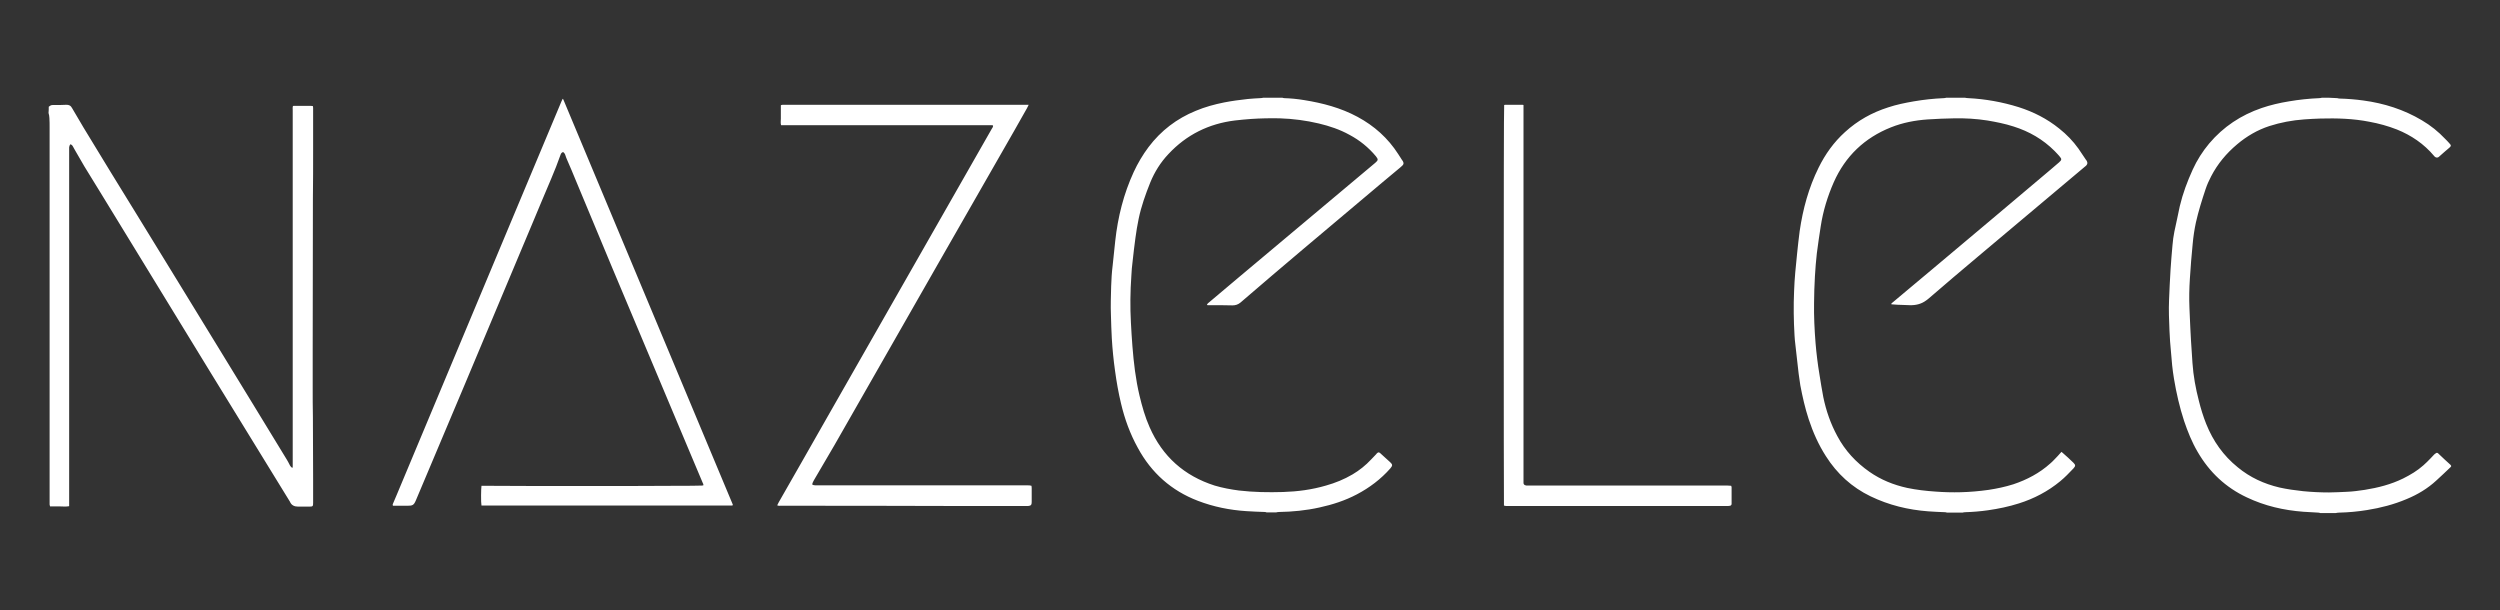 <?xml version="1.0" encoding="utf-8"?>
<!-- Generator: Adobe Illustrator 24.0.1, SVG Export Plug-In . SVG Version: 6.00 Build 0)  -->
<svg version="1.1" id="Layer_1" xmlns="http://www.w3.org/2000/svg" xmlns:xlink="http://www.w3.org/1999/xlink" x="0px" y="0px"
	 viewBox="0 0 1164.1 284.2" style="enable-background:new 0 0 1164.1 284.2;" xml:space="preserve">
<rect x="0" y="0" width="1164.1" height="284.2" fill="#333333" stroke="none"/>
<style type="text/css">
	.st0{fill:#FFFFFF;}
</style>
<path class="st0" d="M22.7,49.7c1.2-0.9,1.2-0.8,2.9-0.8c1.7,0,3.4,0,5.1-0.1c1.4-0.1,2.3,0.4,2.9,1.6c1.8,3,3.5,6,5.3,9
	c8.3,13.7,16.7,27.4,25.1,41c12.8,20.9,25.7,41.8,38.5,62.8c10.4,16.9,20.7,33.9,31.1,50.9c0.4,0.6,0.7,1.3,1.1,2
	c0.3,0.7,0.7,1.3,1.4,1.8c0.1-0.2,0.2-0.4,0.2-0.6c0-0.5,0-1,0-1.5c0-54.8,0-109.7,0-164.5c0-0.6-0.1-1.3,0.1-1.9
	c0.1-0.1,0.3-0.1,0.4-0.1c2.7,0,5.3,0,8,0c0.3,0,0.5,0.1,0.9,0.1c0,0.3,0.1,0.5,0.1,0.8c0,6,0,12.1,0,18.1c0,0.4,0,0.7,0,1.1
	c0,7.7,0,15.3-0.1,23c0,23.6-0.1,47.2-0.1,70.8c0,5.6,0,11.2,0,16.9c0,4.7,0,9.4,0.1,14.1c0,9.7,0.1,19.3,0.1,29c0,3.6,0,7.3,0,10.9
	c0,1.6-0.1,1.8-1.7,1.8c-1.3,0-2.6,0-3.9,0c-0.5,0-0.9,0-1.4,0c-1.7,0-3.1-0.6-3.8-2.3c-12.4-20.2-24.9-40.5-37.3-60.7
	c-17-27.7-33.9-55.5-50.9-83.2c-2.5-4.1-5-8.1-7.5-12.2c-1.5-2.5-2.9-5-4.4-7.6c-0.3-0.6-0.7-1.2-1-1.8c-0.3-0.5-0.6-0.8-1.2-0.9
	c-0.3,0.4-0.4,0.9-0.5,1.4c0,0.4,0,0.8,0,1.3c0,20.7,0,41.5,0,62.2c0,34,0,68,0,101.9c0,0.5,0,1.1,0,1.7c-1.5,0.3-3,0.1-4.4,0.1
	c-1.5,0-2.9,0-4.5,0c-0.1-0.3-0.1-0.6-0.2-0.9c0-0.5,0-0.9,0-1.4c0-30.4,0-60.7,0-91.1c0-27.7,0-55.3,0-83c0-1.5,0-3-0.1-4.5
	c0-0.8-0.2-1.5-0.4-2.3C22.7,51.5,22.7,50.6,22.7,49.7z M588.3,45.5c-0.5,0.1-1,0.2-1.5,0.2c-1.9,0.1-3.8,0.2-5.8,0.4
	c-3.7,0.4-7.4,0.9-11,1.6c-4.5,0.9-8.9,2.1-13.2,3.9c-8.8,3.6-16.2,9.2-22,16.9c-2.7,3.6-5,7.5-6.9,11.6c-4.7,10.2-7.4,21-8.6,32.1
	c-0.4,3.8-0.8,7.6-1.2,11.4c-0.4,3.2-0.6,6.5-0.7,9.7c-0.1,4.5-0.3,9-0.1,13.5c0.1,3.6,0.2,7.2,0.4,10.7c0.3,5.1,0.8,10.1,1.5,15.1
	c0.7,5.2,1.6,10.3,2.8,15.3c1.7,7.2,4.2,14.1,7.8,20.6c6.3,11.7,15.7,20,28,24.7c7.3,2.8,14.8,4.3,22.5,4.8c2.9,0.2,5.8,0.3,8.7,0.4
	c0.3,0,0.5,0.1,0.8,0.2c1.5,0,2.9,0,4.4,0c0.4-0.1,0.9-0.2,1.3-0.2c6.3-0.1,12.6-0.7,18.9-2.1c6-1.3,11.9-3.2,17.4-6.1
	c5.9-3.1,11.2-7.1,15.6-12.1c1.1-1.3,1.1-1.8-0.1-2.9c-1.4-1.3-2.9-2.6-4.3-3.9c-0.2-0.2-0.4-0.4-0.6-0.5c-0.3-0.2-0.6-0.2-0.9,0
	c-0.3,0.2-0.5,0.4-0.7,0.7c-0.8,0.8-1.5,1.6-2.3,2.4c-2.6,2.8-5.5,5.1-8.7,7c-3.9,2.3-8.1,4-12.4,5.2c-6.5,1.9-13.2,2.8-20,3
	s-13.7,0.1-20.5-0.7c-3.8-0.5-7.6-1.2-11.3-2.3c-14.1-4.5-24.3-13.5-30.3-27.2c-2.1-4.7-3.5-9.7-4.7-14.7c-1.8-7.6-2.7-15.3-3.3-23
	c-0.3-3.7-0.5-7.3-0.7-11c-0.4-7.2-0.3-14.5,0.2-21.7c0.1-2.3,0.3-4.6,0.6-6.9c0.4-3.6,0.8-7.2,1.3-10.8c0.4-3,0.9-6,1.5-8.9
	c1.2-5.8,3.2-11.4,5.4-16.9c2-4.9,4.8-9.4,8.5-13.3c8.4-9,18.8-14.1,30.9-15.6c2.5-0.3,4.9-0.5,7.4-0.7c4.5-0.3,9.1-0.4,13.6-0.3
	c6.1,0.2,12.2,1,18.1,2.4c5,1.2,9.8,2.8,14.3,5.3c4.7,2.5,8.8,5.8,12.3,10c1.1,1.4,1.1,1.8-0.3,3c-2.9,2.4-5.8,4.9-8.7,7.3
	c-18.2,15.3-36.4,30.5-54.6,45.8c-4.7,3.9-9.3,7.9-14,11.8c-0.4,0.3-0.8,0.6-1.1,1.2c0.1,0.1,0.2,0.2,0.3,0.2c0.2,0,0.5,0,0.7,0
	c3.6,0,7.3,0,10.9,0.1c1.4,0,2.6-0.4,3.7-1.3c0.2-0.2,0.5-0.4,0.7-0.6c18.9-16.3,38-32.3,57-48.3c5.5-4.7,11.1-9.3,16.7-14
	c0.4-0.3,0.7-0.6,1-0.9c0.6-0.6,0.7-1.1,0.3-1.9c-0.1-0.2-0.2-0.4-0.4-0.6c-0.6-0.9-1.2-1.9-1.8-2.8c-4.8-7.5-11.2-13.2-19-17.4
	s-16.2-6.4-24.9-7.8c-3-0.5-6.1-0.8-9.2-0.9c-0.3,0-0.6-0.1-0.9-0.2C594.4,45.5,591.4,45.5,588.3,45.5z M906.3,45.5
	c-0.4,0.1-0.8,0.2-1.2,0.2c-4.7,0.2-9.3,0.7-14,1.5c-4,0.7-8,1.5-11.9,2.8c-7.5,2.4-14.2,6.1-20.1,11.5c-5.2,4.7-9.2,10.3-12.3,16.6
	c-4.6,9.3-7.3,19.2-8.8,29.5c-0.5,3.5-0.8,7-1.2,10.5c-0.6,5.8-1.2,11.6-1.4,17.5c-0.3,6.8-0.2,13.7,0.2,20.5c0.1,1.5,0.2,3,0.4,4.4
	c0.3,2.7,0.6,5.4,0.9,8c0.4,3.7,0.8,7.3,1.4,10.9c1,5.3,2.2,10.6,3.9,15.8c2,6.1,4.6,11.9,8,17.2c5.2,8.2,12.1,14.5,20.8,18.7
	c8.5,4.1,17.5,6.3,26.9,7c2.6,0.2,5.2,0.3,7.8,0.4c0.3,0,0.6,0.1,0.9,0.2c2.4,0,4.8,0,7.2,0c0.4-0.1,0.9-0.2,1.3-0.2
	c3.5-0.1,7.1-0.4,10.6-0.9c4.9-0.7,9.7-1.7,14.4-3.2c7-2.2,13.5-5.6,19.2-10.3c2.2-1.8,4.2-3.9,6.2-6c1-1.1,1-1.6,0-2.6
	c-1.6-1.6-3.3-3.1-5-4.6c-0.2-0.2-0.4-0.3-0.6-0.5c-0.6,0.6-1.1,1.3-1.7,1.9c-1.2,1.2-2.3,2.5-3.5,3.5c-5,4.5-10.9,7.6-17.2,9.7
	c-3.8,1.2-7.6,2-11.5,2.6c-4.3,0.6-8.7,1-13,1.1c-3.9,0.1-7.9,0-11.8-0.3c-4.4-0.3-8.8-0.8-13.1-1.7c-6.4-1.4-12.3-3.8-17.6-7.5
	c-6.3-4.4-11.4-9.9-15-16.7c-3.1-5.7-5.2-11.8-6.5-18.1c-0.7-3.5-1.2-7-1.8-10.6c-0.8-4.8-1.4-9.7-1.8-14.5
	c-0.5-6.3-0.8-12.5-0.7-18.8c0-4.1,0.2-8.2,0.4-12.3c0.2-3.6,0.5-7.2,0.9-10.8c0.5-4.2,1.2-8.4,1.8-12.5c1.1-7.2,3.2-14,6.1-20.6
	c5.4-12.1,14.3-20.6,26.6-25.5c5.5-2.2,11.3-3.3,17.2-3.7c4.1-0.3,8.2-0.4,12.2-0.5c5.2-0.1,10.4,0.2,15.5,1
	c4.1,0.7,8.2,1.5,12.2,2.8c7.3,2.3,13.7,6,19.1,11.4c0.9,1,1.9,1.9,2.7,3c0.6,0.7,0.5,1.2-0.1,1.8c-0.1,0.1-0.3,0.2-0.4,0.4
	c-1.4,1.2-2.8,2.4-4.2,3.6c-18.1,15.3-36.3,30.6-54.4,45.8c-6.4,5.3-12.7,10.7-19.1,16c-0.2,0.2-0.6,0.3-0.5,0.8
	c0.9,0.1,1.9,0.1,2.9,0.2c1.9,0.1,3.8,0.1,5.6,0.2c2.8,0.1,5.4-0.5,7.7-2.2c0.5-0.4,1-0.7,1.4-1.1c7.6-6.5,15.1-13,22.8-19.4
	c16.5-13.9,33.1-27.8,49.6-41.7c0.3-0.2,0.6-0.5,0.8-0.7c0.5-0.6,0.6-1.1,0.3-1.8c-0.1-0.3-0.3-0.6-0.5-0.8
	c-1.2-1.7-2.3-3.5-3.5-5.2c-2.5-3.5-5.5-6.6-8.9-9.3c-5.7-4.6-12-7.8-18.9-10c-7.7-2.4-15.5-3.8-23.5-4.2c-0.5,0-1.1-0.1-1.6-0.2
	C911.8,45.5,909,45.5,906.3,45.5z M1081.2,45.5c-0.4,0.1-0.8,0.2-1.2,0.2c-4.8,0.2-9.5,0.7-14.2,1.5c-4.3,0.7-8.6,1.7-12.7,3.1
	c-9.6,3.3-17.8,8.7-24.4,16.5c-3.1,3.7-5.7,7.8-7.7,12.2c-2.5,5.5-4.6,11.1-6,17c-0.4,1.9-0.8,3.8-1.2,5.7
	c-0.9,4.1-1.9,8.2-2.2,12.5c-0.3,3.8-0.7,7.5-0.9,11.3c-0.3,4.7-0.5,9.5-0.7,14.2s0,9.5,0.2,14.2c0.1,3.3,0.4,6.7,0.7,10
	c0.3,4.2,0.7,8.3,1.4,12.5c1.1,6.6,2.6,13.2,4.7,19.6c1.7,5,3.6,9.8,6.3,14.4c5.5,9.5,13.1,16.6,22.9,21.2c8.4,4,17.2,6,26.4,6.7
	c2.3,0.2,4.6,0.2,6.9,0.4c0.3,0,0.6,0.1,0.9,0.2c2.4,0,4.8,0,7.2,0c0.5-0.1,1.1-0.2,1.6-0.2c4.4-0.1,8.7-0.5,13-1.2
	c6.3-1,12.5-2.6,18.4-5.1c5.1-2.1,9.8-4.9,13.9-8.7c2.2-2,4.3-4,6.5-6.1c0.2-0.1,0.3-0.4,0.4-0.6c-0.1-0.2-0.2-0.4-0.3-0.5
	c-1.9-1.7-3.7-3.4-5.6-5.2c-0.1-0.1-0.1-0.1-0.2-0.2c-0.3-0.3-0.7-0.3-1-0.1s-0.5,0.4-0.8,0.6c-0.6,0.6-1.2,1.3-1.8,1.9
	c-1.1,1.1-2.1,2.2-3.3,3.2c-2.8,2.5-6,4.4-9.4,6.1c-5.7,2.8-11.7,4.3-17.9,5.3c-2.8,0.4-5.5,0.8-8.3,0.9c-2.7,0.1-5.5,0.3-8.3,0.3
	c-4.1,0-8.2-0.2-12.2-0.6c-3.7-0.4-7.3-0.9-10.9-1.7c-7.2-1.7-13.7-4.7-19.4-9.4c-6.7-5.4-11.5-12.2-14.7-20.2
	c-1.4-3.5-2.5-7.1-3.4-10.7c-1.5-5.8-2.6-11.7-3-17.7c-0.1-1.5-0.2-3.1-0.3-4.6c-0.3-3.9-0.5-7.9-0.7-11.8c-0.2-3-0.2-6-0.4-9.1
	c-0.2-4.6-0.1-9.2,0.2-13.8c0.3-5.4,0.8-10.7,1.3-16.1c0.3-3.4,0.8-6.7,1.5-10c1.2-5.3,2.8-10.4,4.5-15.5c0.7-2.1,1.6-4.1,2.6-6
	c3-5.8,7.1-10.7,12.1-14.9c4.5-3.8,9.5-6.7,15-8.5c5.3-1.7,10.7-2.7,16.2-3.1c2.5-0.2,5-0.3,7.6-0.4c7.6-0.2,15.2,0,22.8,1.5
	c4.4,0.8,8.7,2,12.8,3.6c6.7,2.7,12.6,6.7,17.3,12.3c0.1,0.1,0.2,0.3,0.4,0.4c0.4,0.4,1.1,0.5,1.6,0.2c0.2-0.1,0.4-0.3,0.5-0.4
	c1.5-1.3,3-2.7,4.6-4c0.2-0.2,0.3-0.3,0.5-0.5c0.2-0.3,0.3-0.7,0-1c-0.2-0.2-0.3-0.4-0.5-0.6c-0.6-0.7-1.3-1.4-1.9-2
	c-3.2-3.4-6.8-6.3-10.9-8.7c-8.4-5-17.6-7.9-27.2-9.2c-3.6-0.5-7.3-0.8-11-0.9c-0.4,0-0.8-0.1-1.2-0.2
	C1085.8,45.5,1083.5,45.5,1081.2,45.5z M340.8,235.4c0.1,0,0.2-0.1,0.4-0.1c0-0.2,0-0.3,0-0.4c-26.3-62.9-52.6-125.7-78.9-188.6
	c0-0.1-0.2-0.2-0.3-0.3c-0.2,0.5-0.4,0.9-0.6,1.3c-7.9,18.9-15.9,37.9-23.8,56.8c-17,40.7-34.1,81.4-51.1,122.1
	c-1.2,2.8-2.3,5.6-3.5,8.3c-0.1,0.3-0.3,0.6,0,1c0.4,0,0.9,0,1.4,0c1.8,0,3.6,0,5.4,0c2.3,0,2.9-0.3,3.8-2.4
	c7.6-17.9,15.1-35.9,22.7-53.8c8.9-21.2,17.8-42.4,26.7-63.6c3-7.2,6.1-14.4,9.1-21.7s6.3-14.4,8.9-21.9c0.2-0.6,0.5-1.1,1.2-1.3
	c0.6,0.4,0.9,0.9,1.1,1.6s0.5,1.4,0.8,2.1c1.4,3.2,2.8,6.5,4.1,9.7c5.6,13.4,11.2,26.9,16.8,40.3c12.1,28.8,24.2,57.5,36.3,86.3
	c2,4.7,3.9,9.3,5.9,14c0.2,0.4,0.4,0.7,0.3,1.2c-0.3,0-0.5,0.1-0.7,0.1c-3.2,0.1-6.3,0.1-9.5,0.1c-14.2,0.1-28.4,0.1-42.6,0.1
	c-8.1,0-16.2,0-24.2,0c-0.5,0-0.9,0-1.4,0c-8,0-16-0.1-24-0.1c-0.3,0-0.6,0-0.9,0c-0.2,1.2-0.3,7.8,0,9.2
	C262.9,235.4,301.8,235.4,340.8,235.4z M477.2,48.8c-37.2,0-74.5,0-111.7,0c-0.4,0-0.7,0-1.1,0c-0.3,0-0.5,0.1-0.8,0.2
	c0,1.1,0,2.1,0,3.1s0,2,0,3.1c0,1-0.2,2,0.1,3.1c0.6,0,1.2,0,1.8,0c31.6,0,63.2,0,94.8,0c0.5,0,1,0,1.5,0c0.2,0,0.4,0.1,0.6,0.1
	c0.1,0.7-0.3,1.1-0.6,1.6c-25.5,44.7-51,89.4-76.5,134.1c-7.6,13.3-15.1,26.6-22.7,39.8c-0.2,0.4-0.5,0.9-0.7,1.4
	c0.6,0.3,1.2,0.2,1.7,0.2c25.4,0,50.8,0,76.2,0.1c12.7,0,25.3,0,38,0c0.3,0,0.6,0,1,0c1.2-0.1,1.6-0.5,1.6-1.8c0-2.2,0-4.4,0-6.6
	c0-0.3-0.1-0.6-0.1-1c-0.6-0.2-1.2-0.2-1.8-0.2c-3.8,0-7.5,0-11.3,0c-7.9,0-15.7,0-23.6,0c-13,0-26.1,0-39.1,0c-8.1,0-16.2,0-24.2,0
	c-0.5,0-0.9,0-1.4-0.1c-0.2,0-0.5-0.2-0.7-0.3c0.1-0.8,0.5-1.4,0.8-2c3.2-5.5,6.4-10.9,9.6-16.4c16.2-28.3,32.3-56.6,48.5-84.9
	c11.7-20.4,23.4-40.8,35.1-61.3c2-3.5,4-7.1,6-10.6c0.2-0.4,0.5-0.9,0.8-1.6C478.2,48.8,477.7,48.8,477.2,48.8z M700.3,235.4
	c0.7,0.3,1.4,0.2,2.2,0.2c6.2,0,12.3,0,18.5,0c27.5,0,54.9,0,82.4,0c0.5,0,0.9,0,1.4,0c0.3,0,0.5-0.1,0.8-0.1
	c0.4-0.1,0.7-0.4,0.7-0.9c0-0.1,0-0.3,0-0.4c0-2.4,0-4.8,0-7.3c0-0.2-0.1-0.4-0.2-0.7c-0.6,0-1.1-0.1-1.6-0.1c-1.1,0-2.3,0-3.4,0
	c-12.8,0-25.5,0-38.3,0c-11.7,0-23.4,0-35.1,0c-0.4,0-0.7,0-1.1,0c-5.1,0-10.3,0-15.4,0c-0.3,0-0.6,0-0.8-0.1c-0.6-0.1-0.9-0.5-1-1
	c0-0.2,0-0.5,0-0.7c0-1.8,0-3.6,0-5.4c0-34,0-68,0-101.9c0-19.9,0-39.8,0-59.7c0-2.3,0-4.6,0-7c0-0.5,0-0.9,0-1.4
	c-0.3-0.1-0.4-0.1-0.6-0.1c-2.7,0-5.3,0-8,0c-0.1,0-0.2,0.1-0.4,0.1C700.1,50.3,700.2,234.2,700.3,235.4z"/>
</svg>
